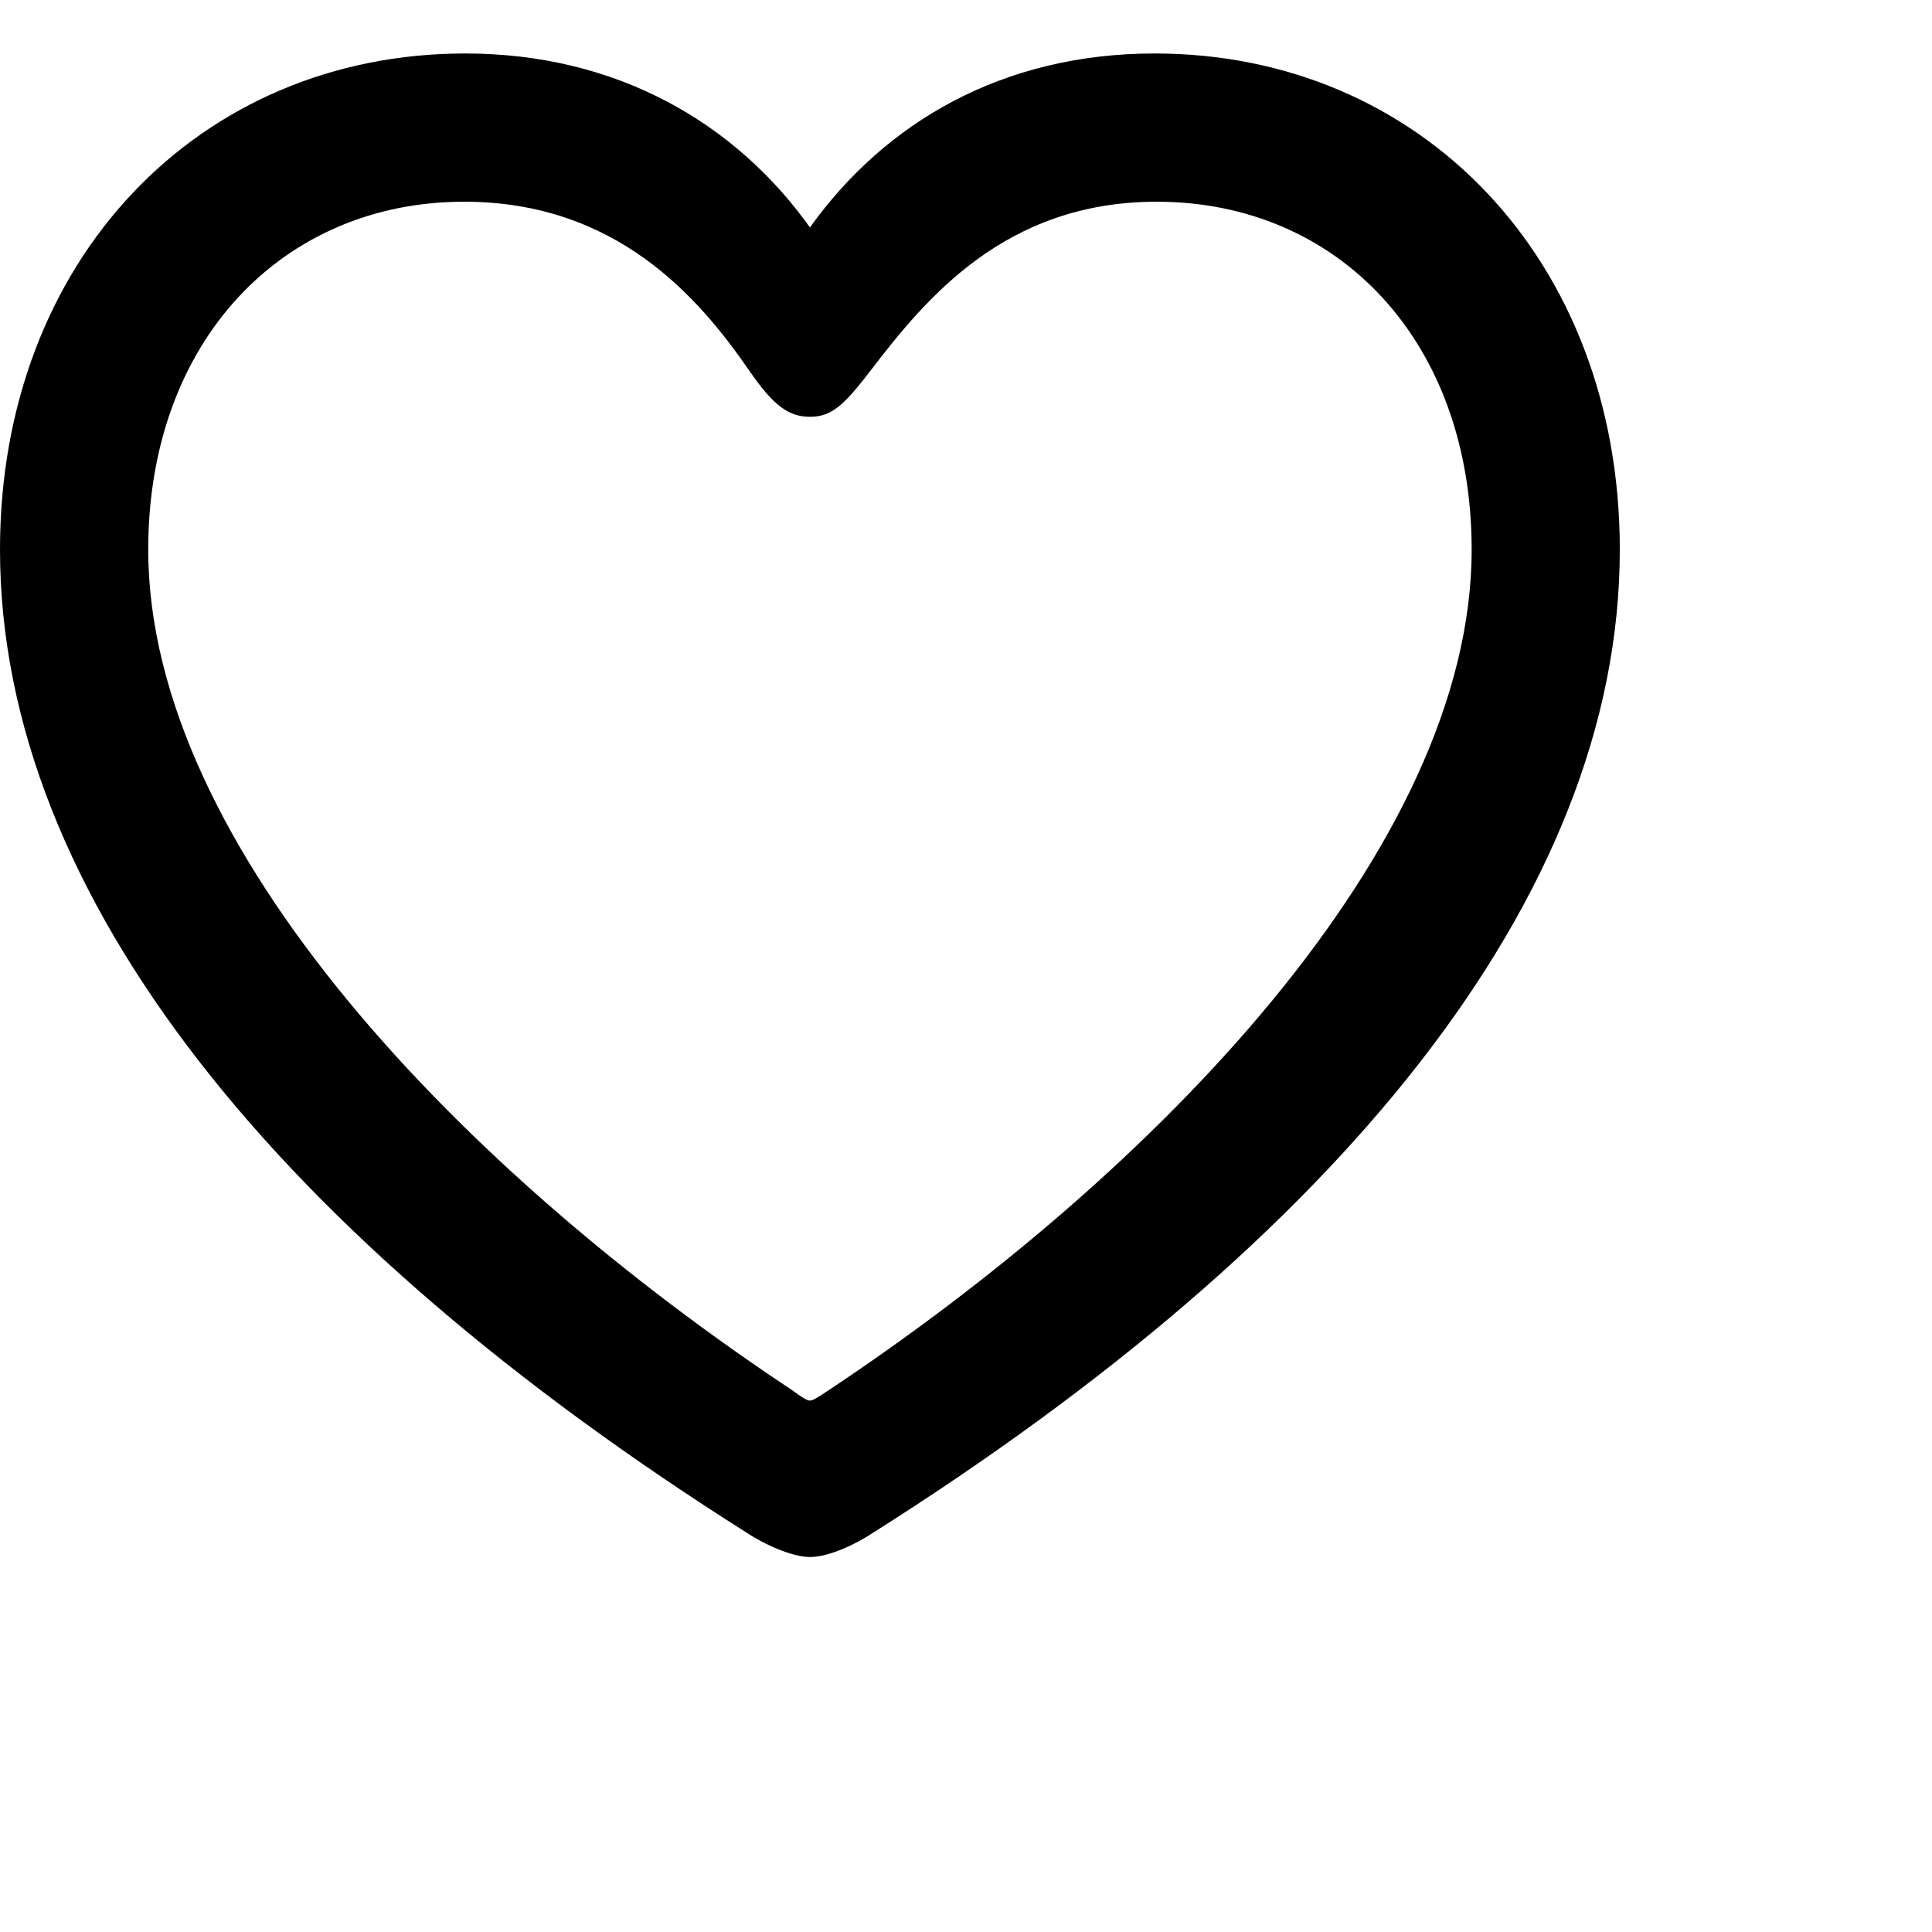 <?xml version="1.0" encoding="UTF-8"?>
<!-- Generator: Apple Native CoreSVG 232.5 -->
<!DOCTYPE svg PUBLIC "-//W3C//DTD SVG 1.1//EN" "http://www.w3.org/Graphics/SVG/1.1/DTD/svg11.dtd">
<svg version="1.1" xmlns="http://www.w3.org/2000/svg" xmlns:xlink="http://www.w3.org/1999/xlink" width="22" height="22">
	<g>
		<rect height="22" opacity="0" width="22" x="0" y="0" />
		<path d="M0 6.258C0 10.23 3.234 14.121 8.496 17.449C8.707 17.59 9.023 17.73 9.223 17.73C9.434 17.73 9.738 17.59 9.949 17.449C15.211 14.121 18.445 10.23 18.445 6.258C18.445 2.953 16.172 0.609 13.148 0.609C11.414 0.609 10.078 1.395 9.223 2.59C8.379 1.406 7.031 0.609 5.297 0.609C2.273 0.609 0 2.953 0 6.258ZM1.688 6.258C1.688 3.879 3.223 2.297 5.285 2.297C7.02 2.297 7.957 3.387 8.531 4.219C8.812 4.629 8.988 4.746 9.223 4.746C9.469 4.746 9.609 4.617 9.914 4.219C10.535 3.41 11.438 2.297 13.172 2.297C15.234 2.297 16.758 3.879 16.758 6.258C16.758 9.656 13.137 13.371 9.434 15.832C9.328 15.902 9.258 15.949 9.223 15.949C9.188 15.949 9.117 15.902 9.023 15.832C5.309 13.371 1.688 9.656 1.688 6.258Z" />
	</g>
</svg>
